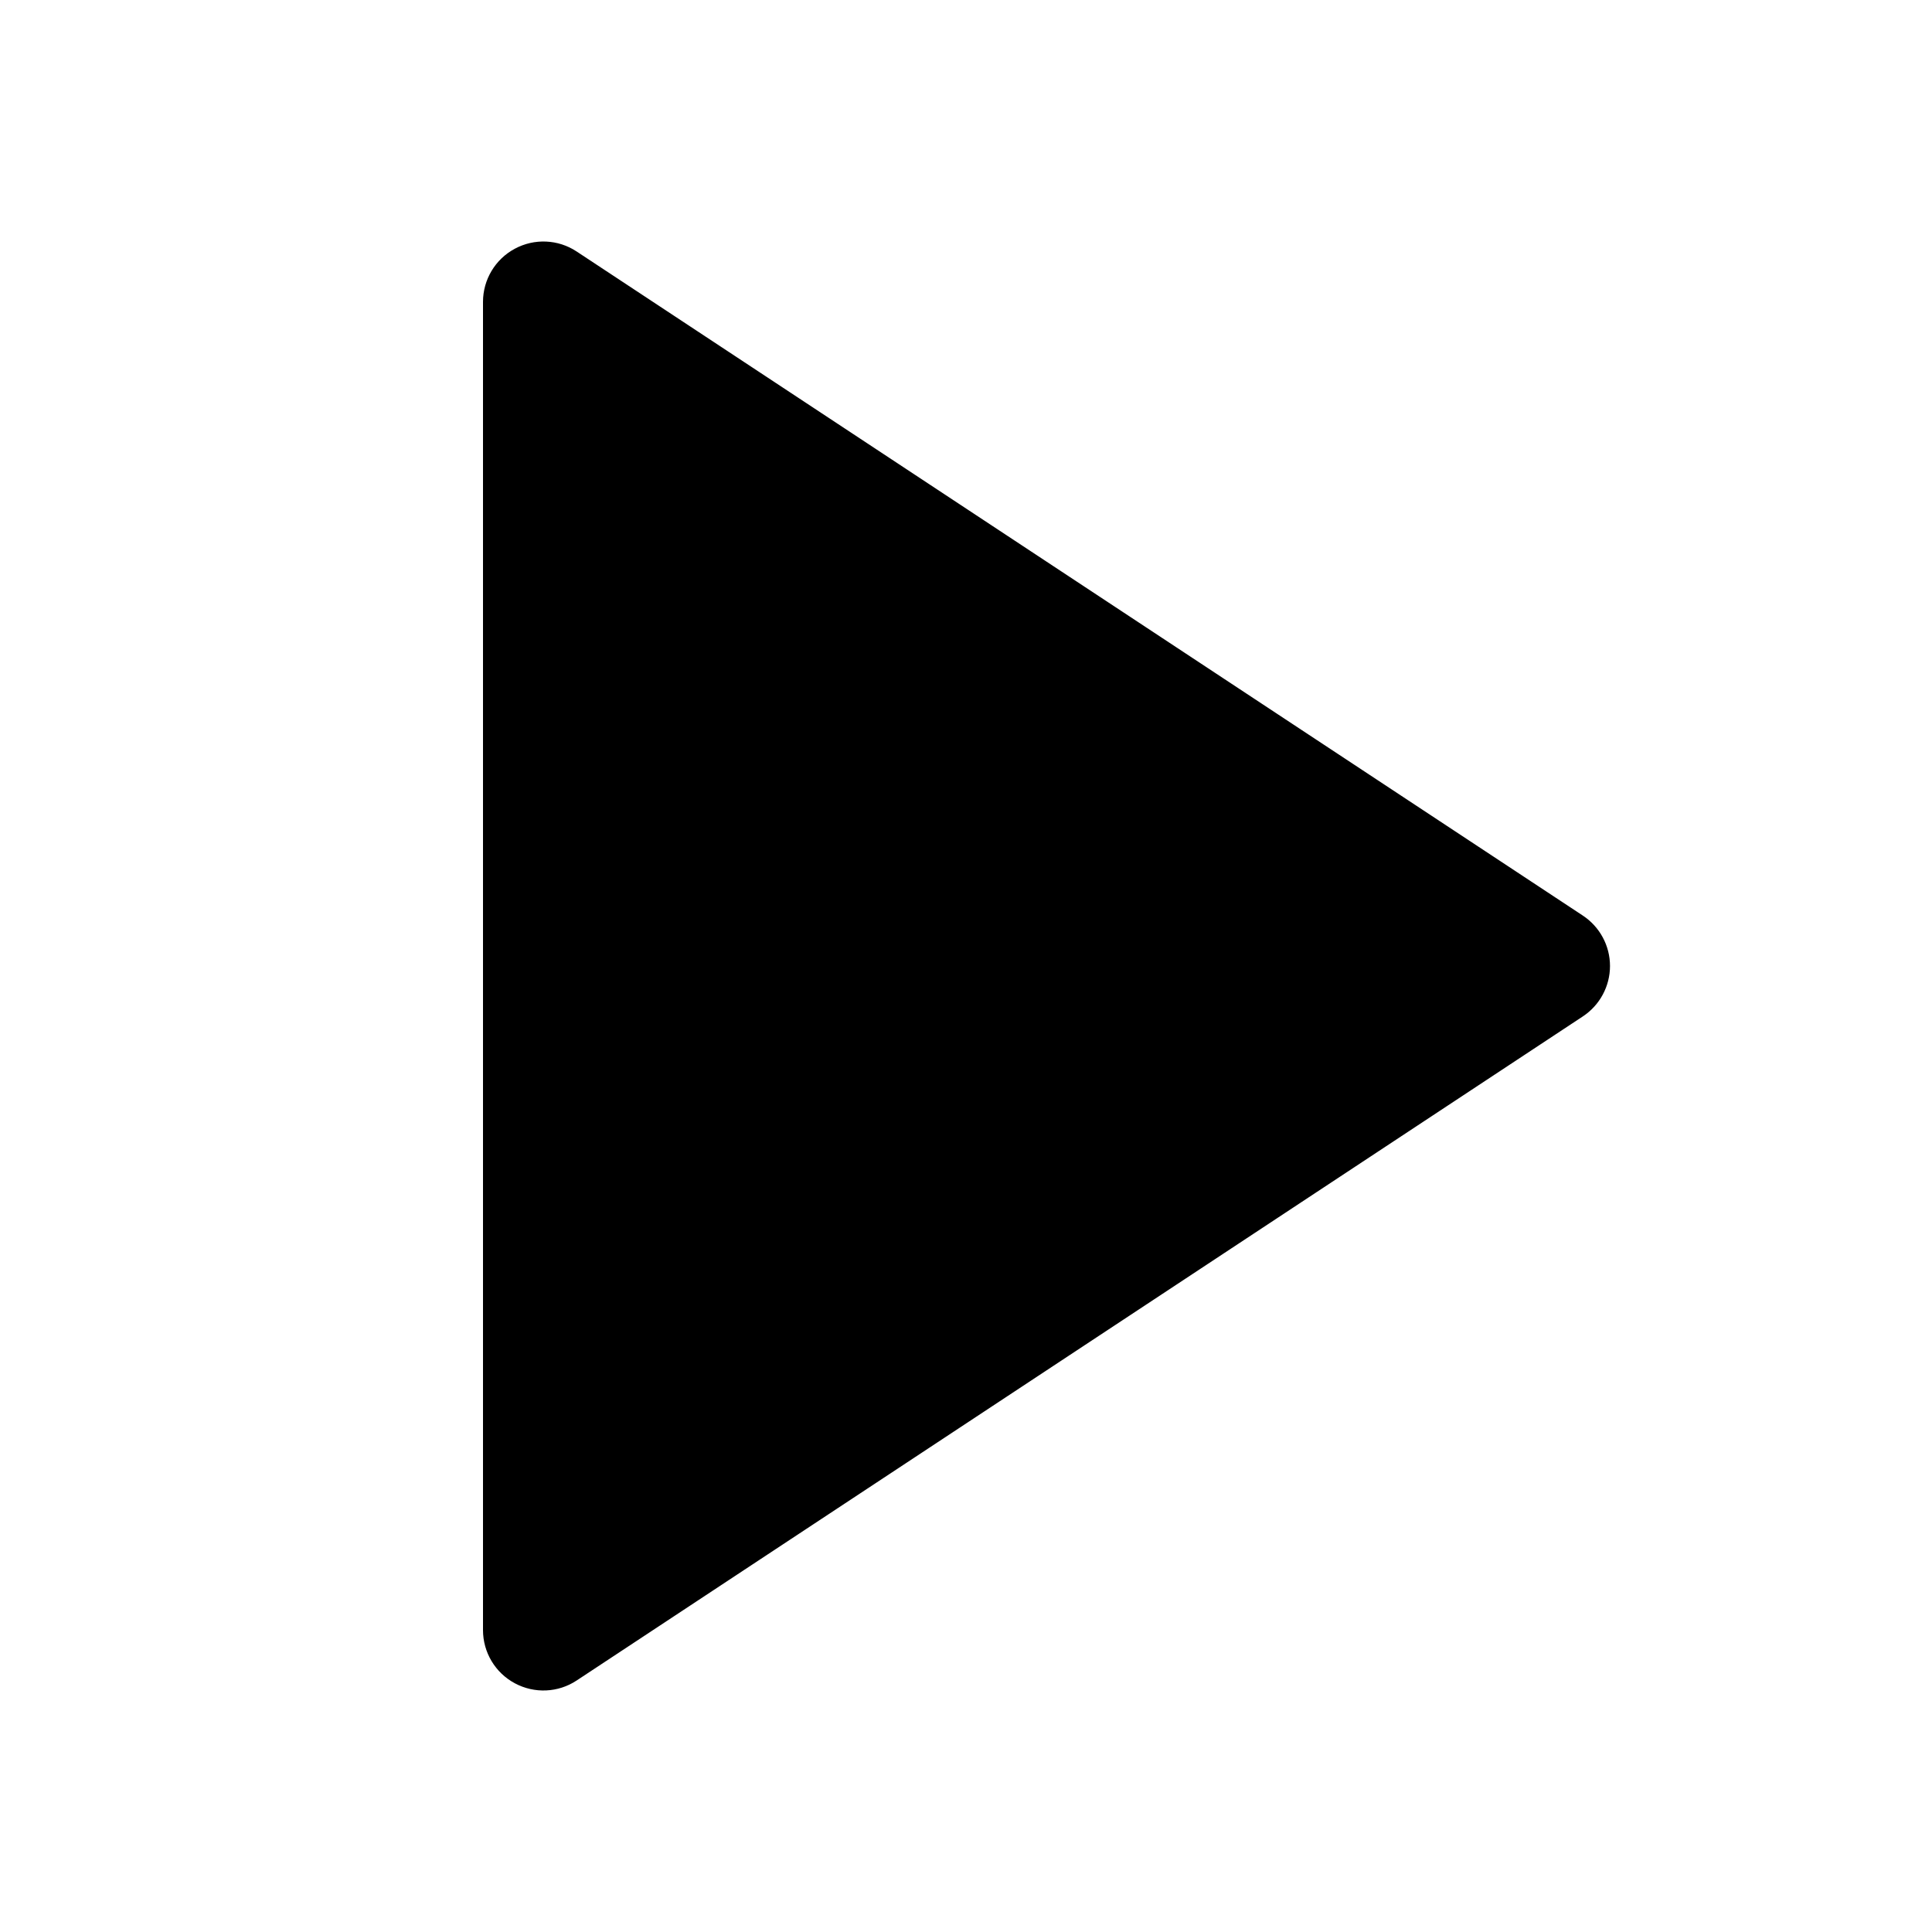 <svg width="24" height="24" viewBox="0 0 24 24" fill="none" xmlns="http://www.w3.org/2000/svg">
<path fill-rule="evenodd" clip-rule="evenodd" d="M6.395 3.09C6.638 2.959 6.933 2.972 7.163 3.124L19.663 11.374C19.873 11.513 20 11.748 20 12C20 12.252 19.873 12.487 19.663 12.626L7.163 20.876C6.933 21.028 6.638 21.041 6.395 20.91C6.152 20.78 6 20.526 6 20.25V3.75C6 3.474 6.152 3.22 6.395 3.09Z" fill="black"/>
</svg>
